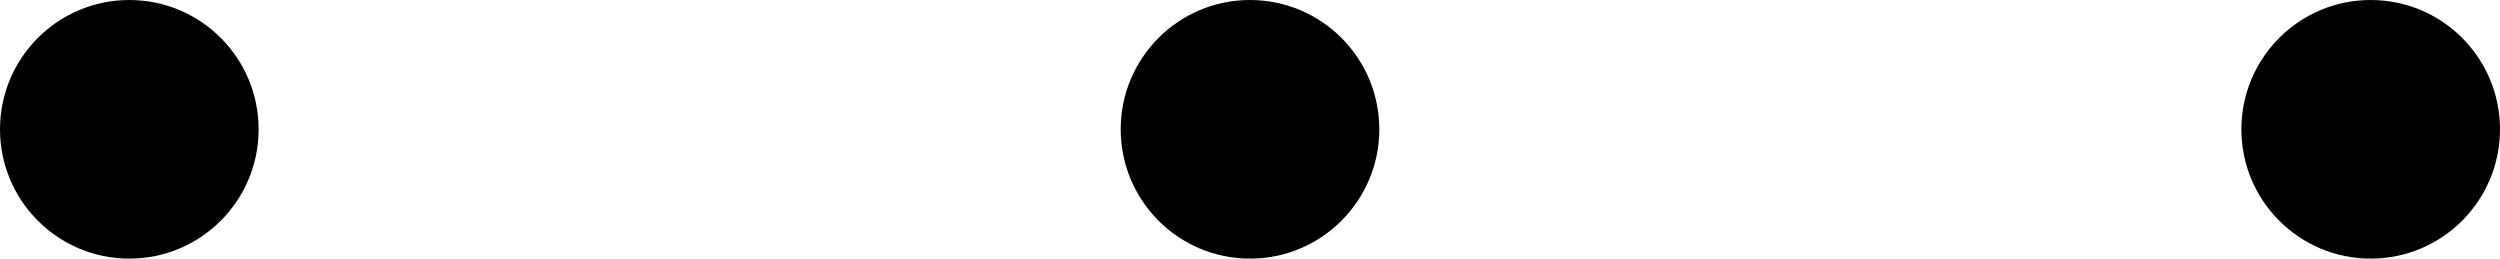 <?xml version="1.0" encoding="utf-8"?>
<!-- Generator: Adobe Illustrator 21.0.0, SVG Export Plug-In . SVG Version: 6.00 Build 0)  -->
<svg version="1.1" id="Layer_1" xmlns="http://www.w3.org/2000/svg" xmlns:xlink="http://www.w3.org/1999/xlink" x="0px" y="0px"
	 viewBox="0 0 29 3" style="enable-background:new 0 0 29 3;" xml:space="preserve">
<style type="text/css">
	.st0{opacity:0.995;enable-background:new    ;}
</style>
<g>
	<circle class="st0" cx="1.5" cy="1.5" r="1.5"/>
	<circle class="st0" cx="14.5" cy="1.5" r="1.5"/>
	<circle class="st0" cx="27.5" cy="1.5" r="1.5"/>
</g>
</svg>
